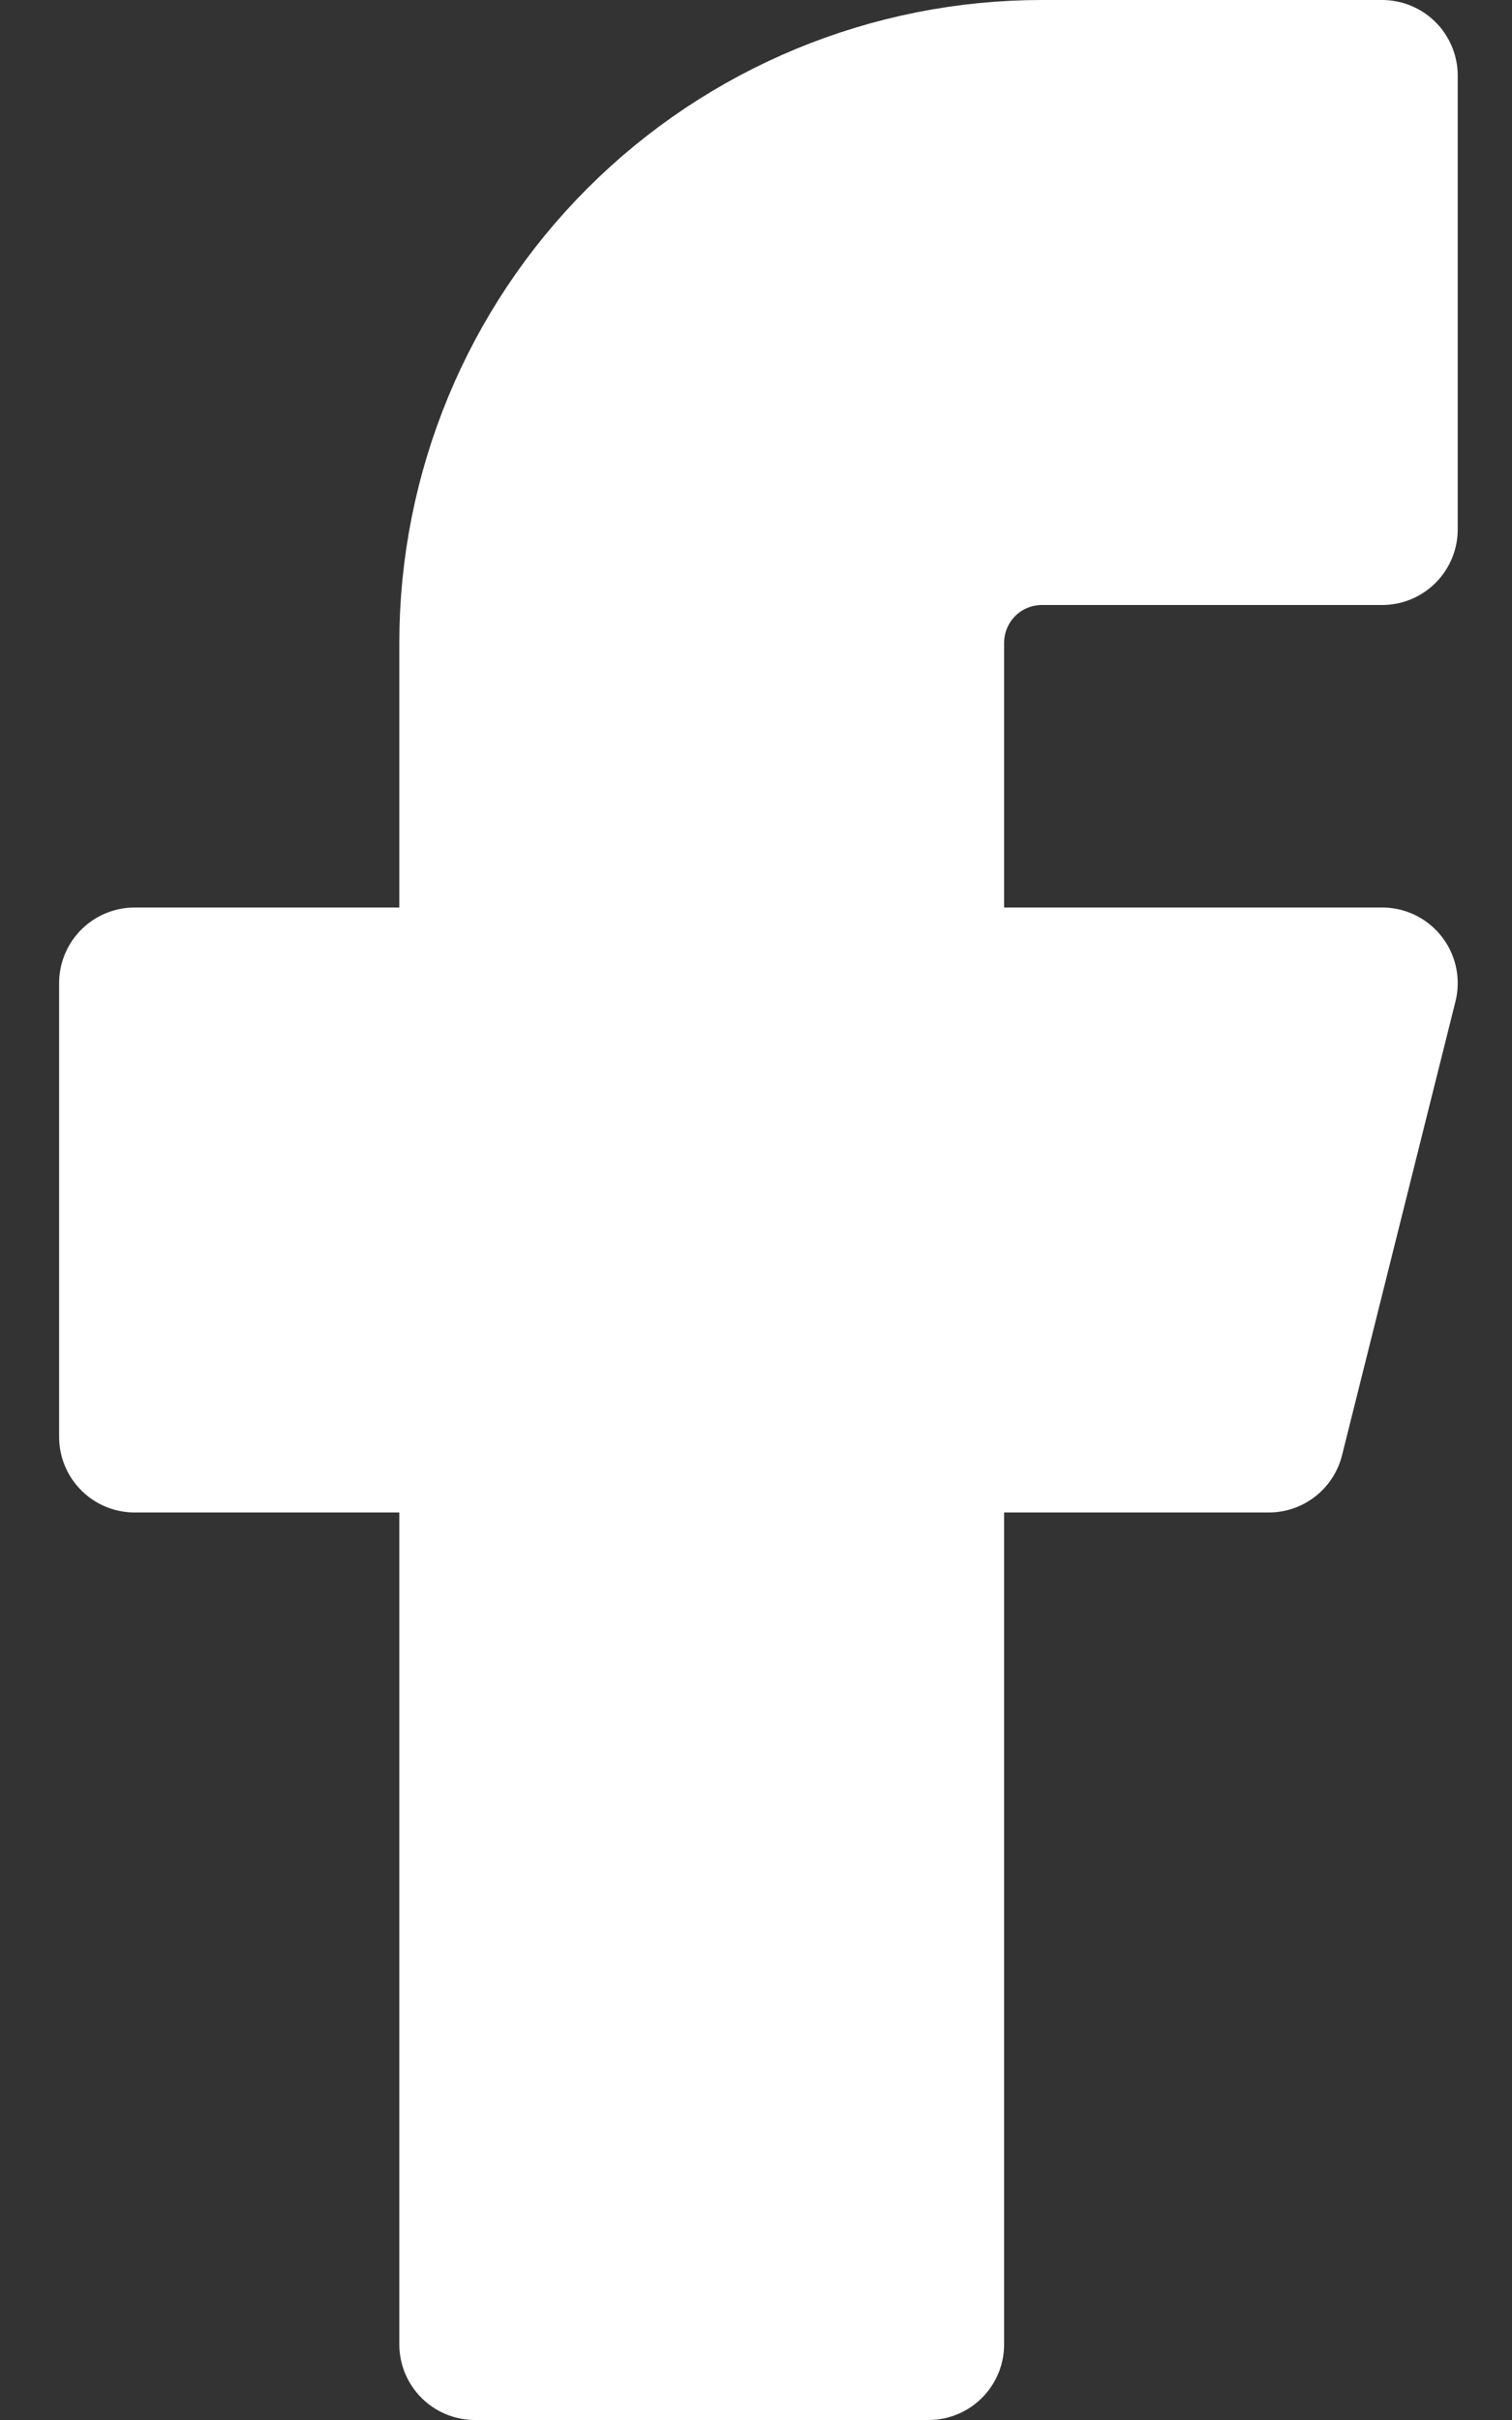 <svg width="20" height="32" viewBox="0 0 20 32" fill="none" xmlns="http://www.w3.org/2000/svg">
<rect x="0" y="0" width="20" height="32" fill="#333333" stroke="none"/>
<path d="M18.282 1H13.782C11.793 1 9.885 1.79 8.478 3.197C7.072 4.603 6.282 6.511 6.282 8.5V13H1.782V19H6.282V31H12.282V19H16.782L18.282 13H12.282V8.5C12.282 8.102 12.44 7.721 12.721 7.439C13.002 7.158 13.384 7 13.782 7H18.282V1Z" fill="#ffffff" stroke="#ffffff" stroke-width="2" stroke-linecap="round" stroke-linejoin="round"/>
</svg>
